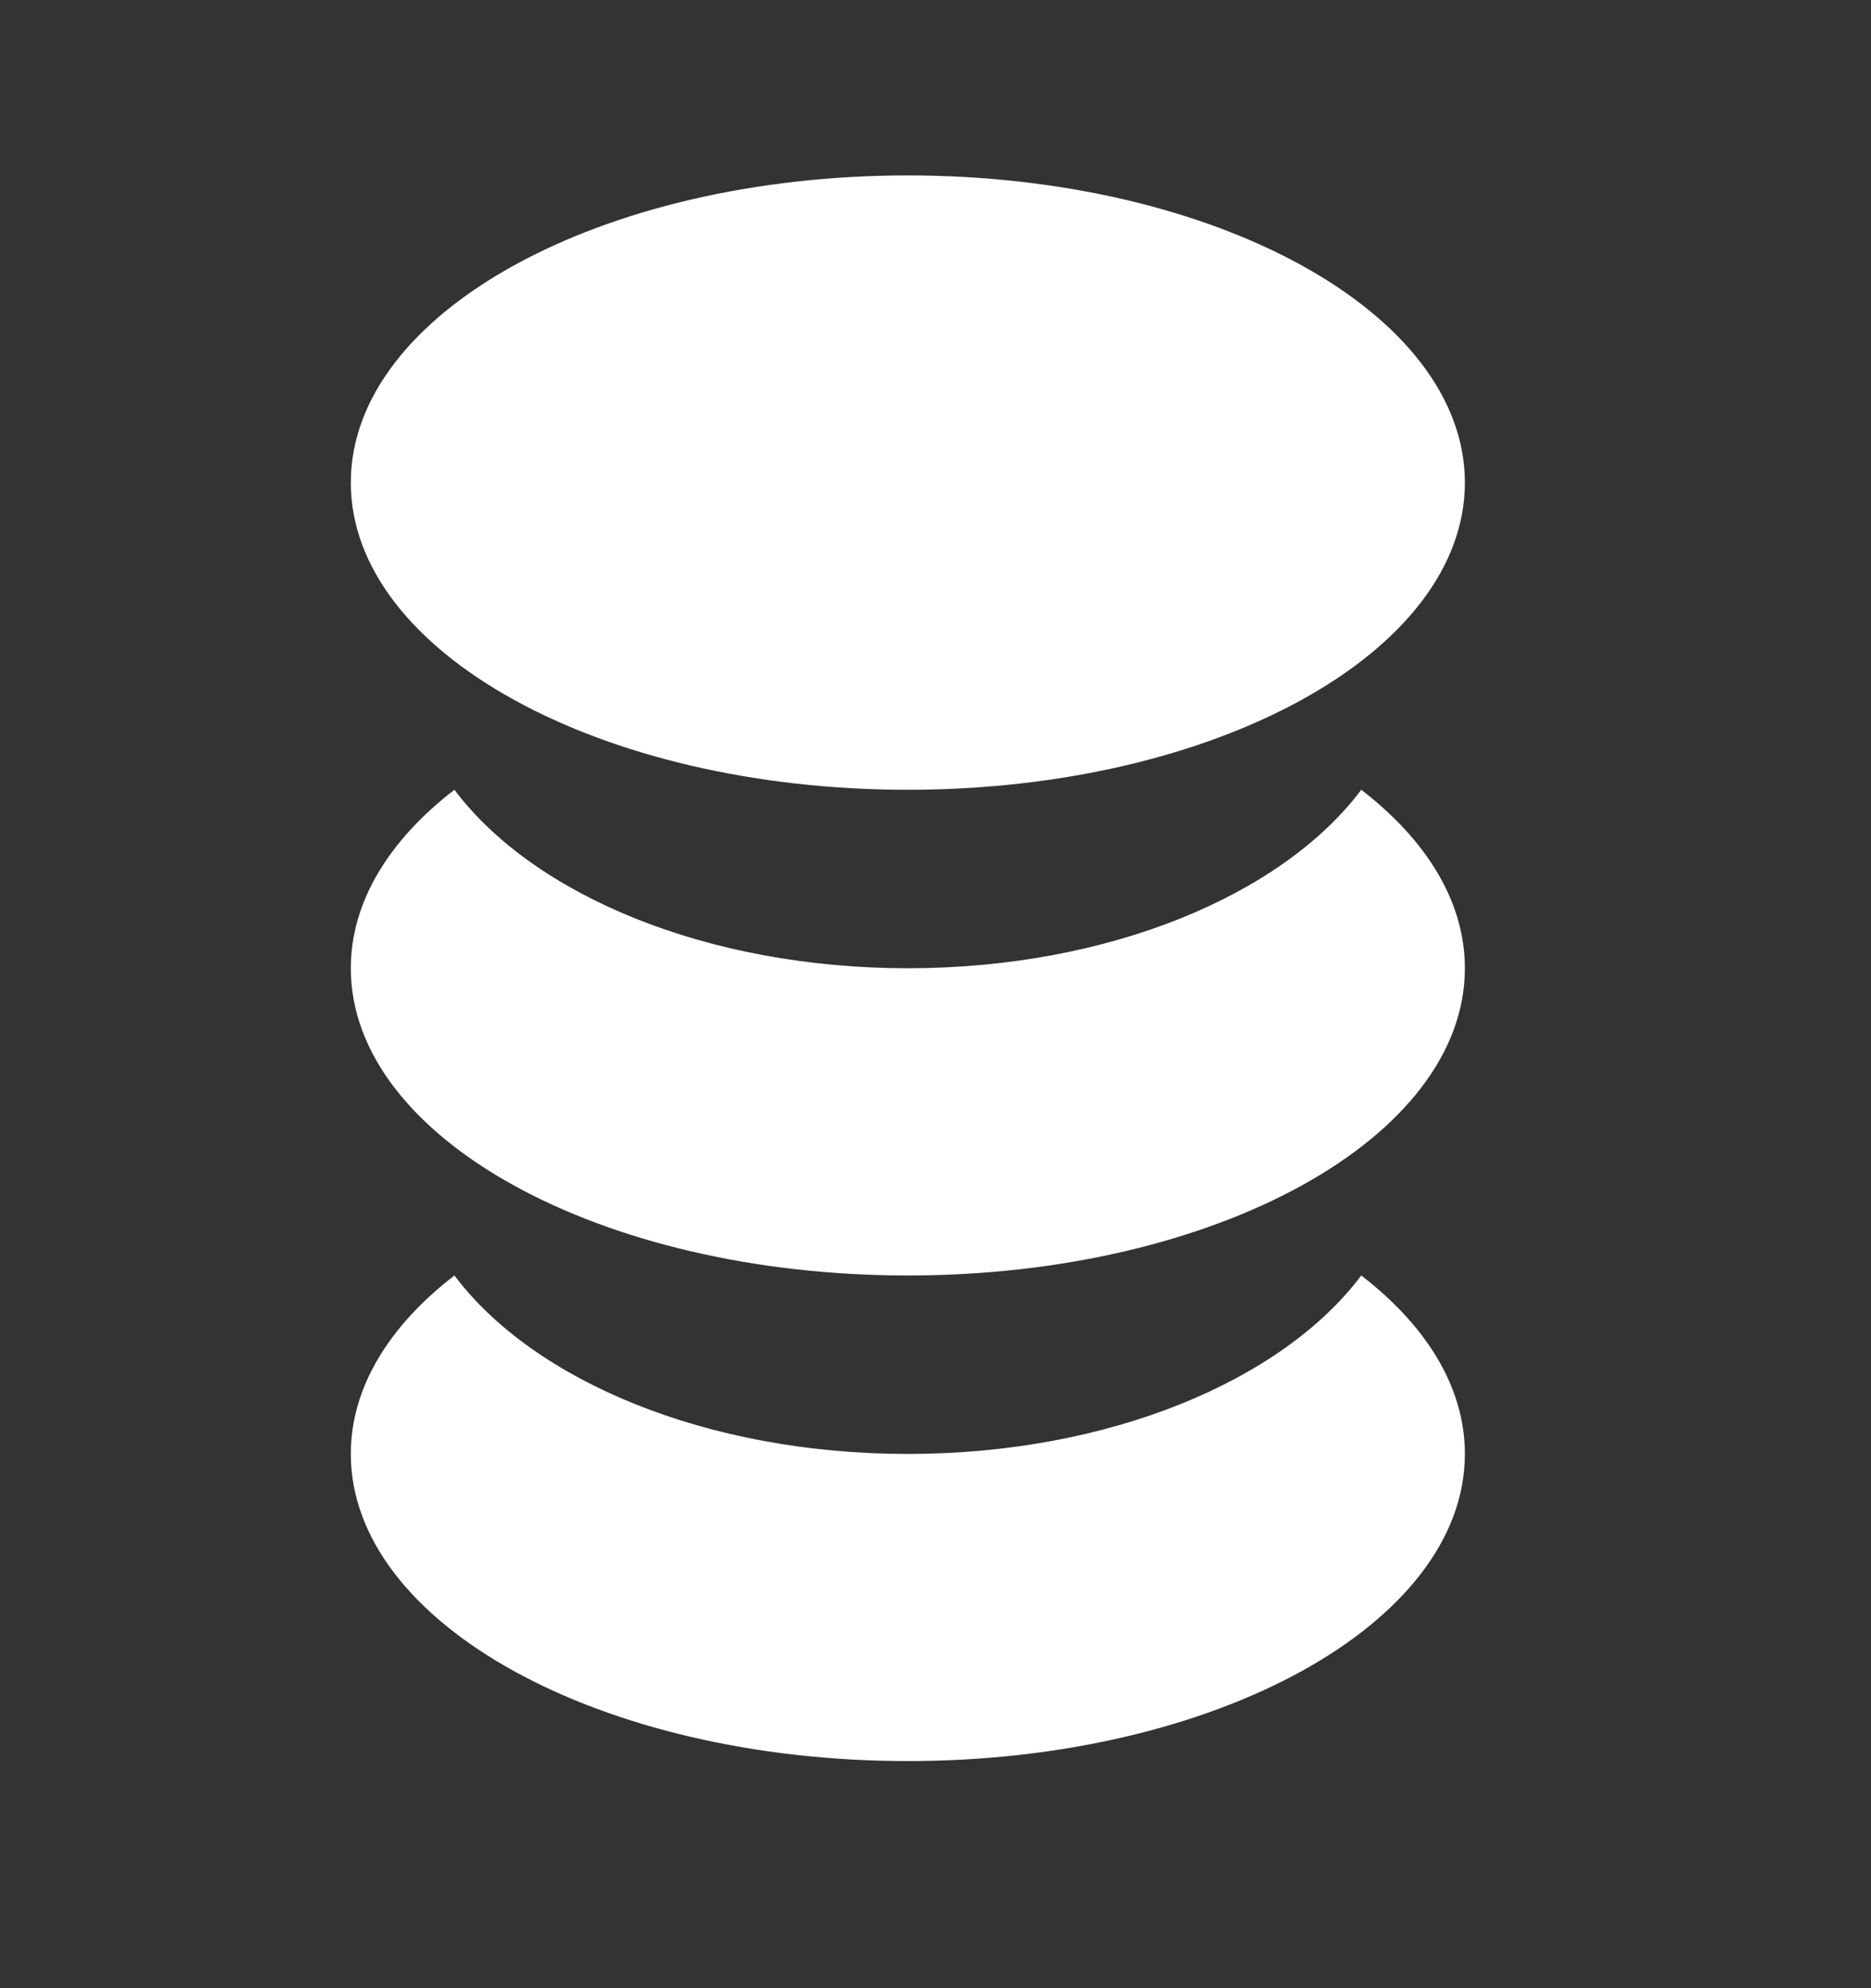 <svg width="16" height="17" viewBox="0 0 16 17" fill="none" xmlns="http://www.w3.org/2000/svg">
<rect x="0" y="0" width="16" height="17" fill="#333333" stroke="none"/>
<path d="M12.527 4.127C12.527 5.577 10.394 6.753 7.763 6.753C5.133 6.753 3 5.577 3 4.127C3 2.676 5.133 1.5 7.763 1.5C10.394 1.5 12.527 2.676 12.527 4.127Z" fill="white"/>
<path d="M11.641 6.753C10.964 7.654 9.482 8.279 7.764 8.279C6.044 8.279 4.563 7.654 3.886 6.753C3.328 7.183 3 7.71 3 8.279C3 9.73 5.133 10.906 7.764 10.906C10.394 10.906 12.527 9.73 12.527 8.279C12.527 7.71 12.199 7.183 11.641 6.753Z" fill="white"/>
<path d="M11.641 10.906C10.964 11.807 9.482 12.432 7.763 12.432C6.044 12.432 4.563 11.807 3.886 10.906C3.328 11.336 3 11.863 3 12.432C3 13.882 5.133 15.058 7.763 15.058C10.394 15.058 12.527 13.882 12.527 12.432C12.527 11.863 12.199 11.336 11.641 10.906Z" fill="white"/>
</svg>

